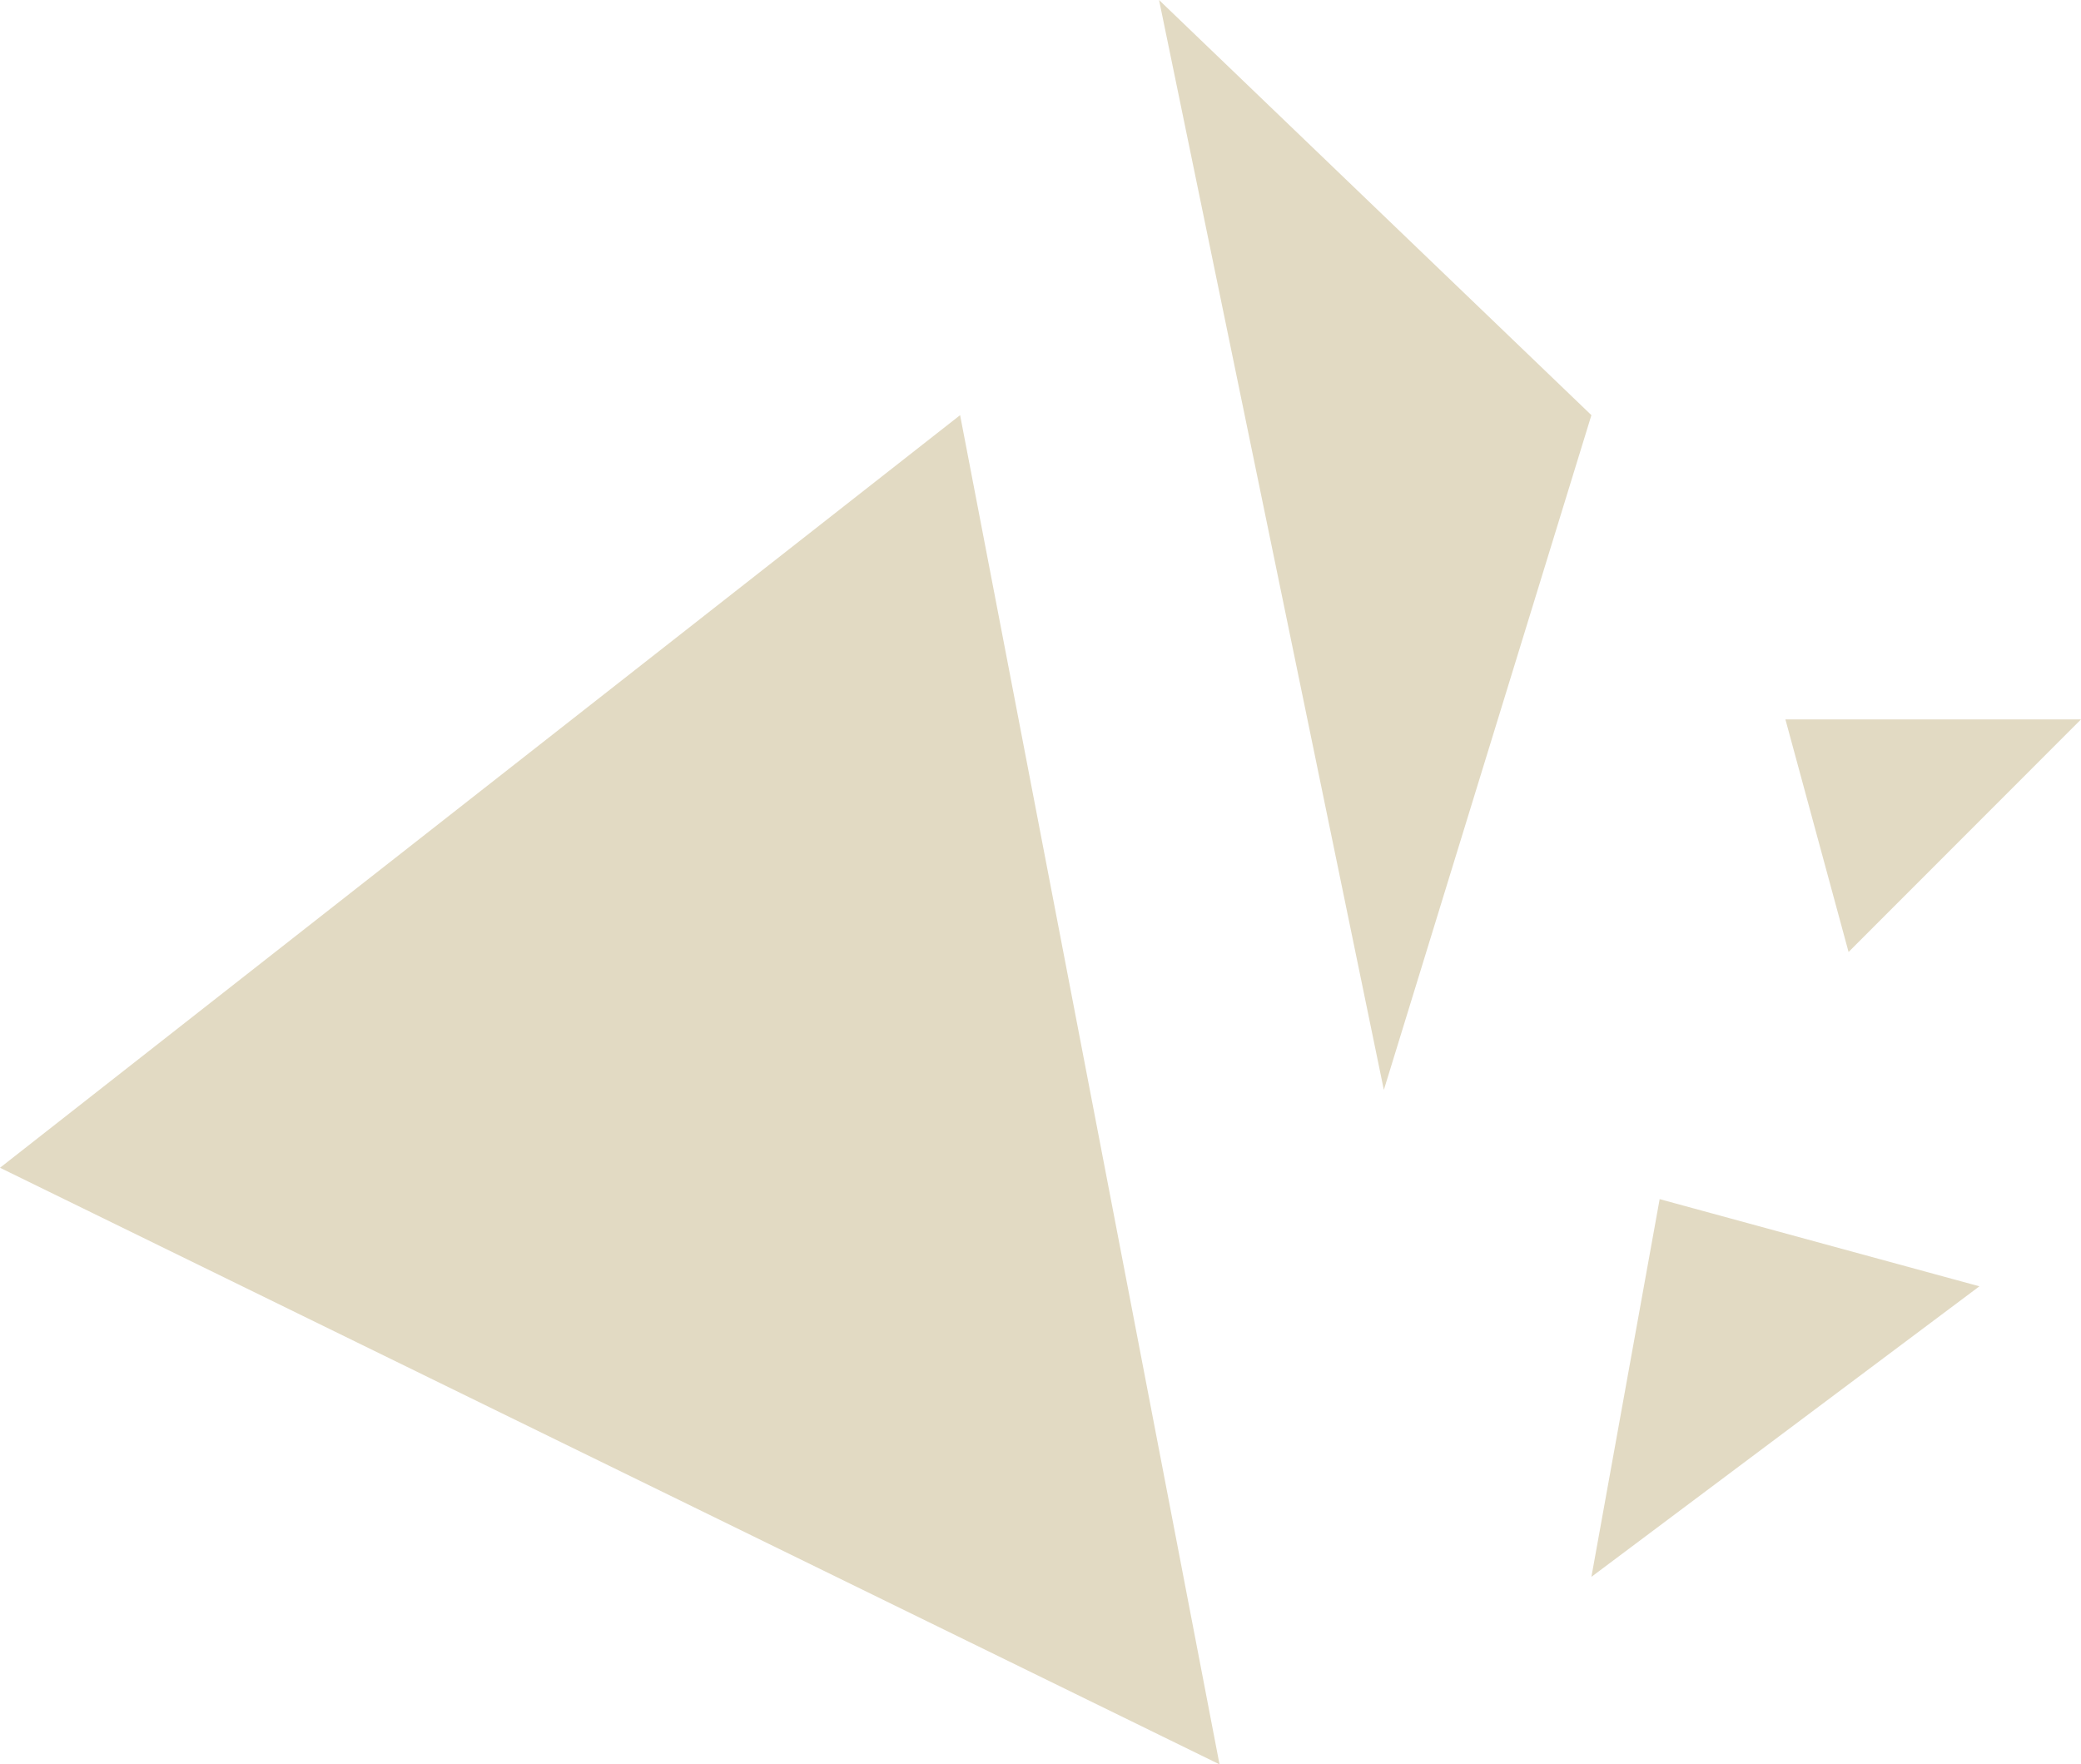 <svg version="1.1" id="图层_1" x="0px" y="0px" width="14.728px" height="12.486px" viewBox="0 0 14.728 12.486" enable-background="new 0 0 14.728 12.486" xml:space="preserve" xmlns="http://www.w3.org/2000/svg" xmlns:xlink="http://www.w3.org/1999/xlink" xmlns:xml="http://www.w3.org/XML/1998/namespace">
  <path fill="#E2DAC3" d="M6.795,2.938l1.836,9.548L0,8.264L6.795,2.938z M11.263,2.938L8.203,0l1.591,7.713L11.263,2.938z
	 M14.009,9.103l-2.263-0.617l-0.483,2.673L14.009,9.103z M14.728,5.091h-2.092l0.447,1.646L14.728,5.091z" class="color c1"/>
</svg>